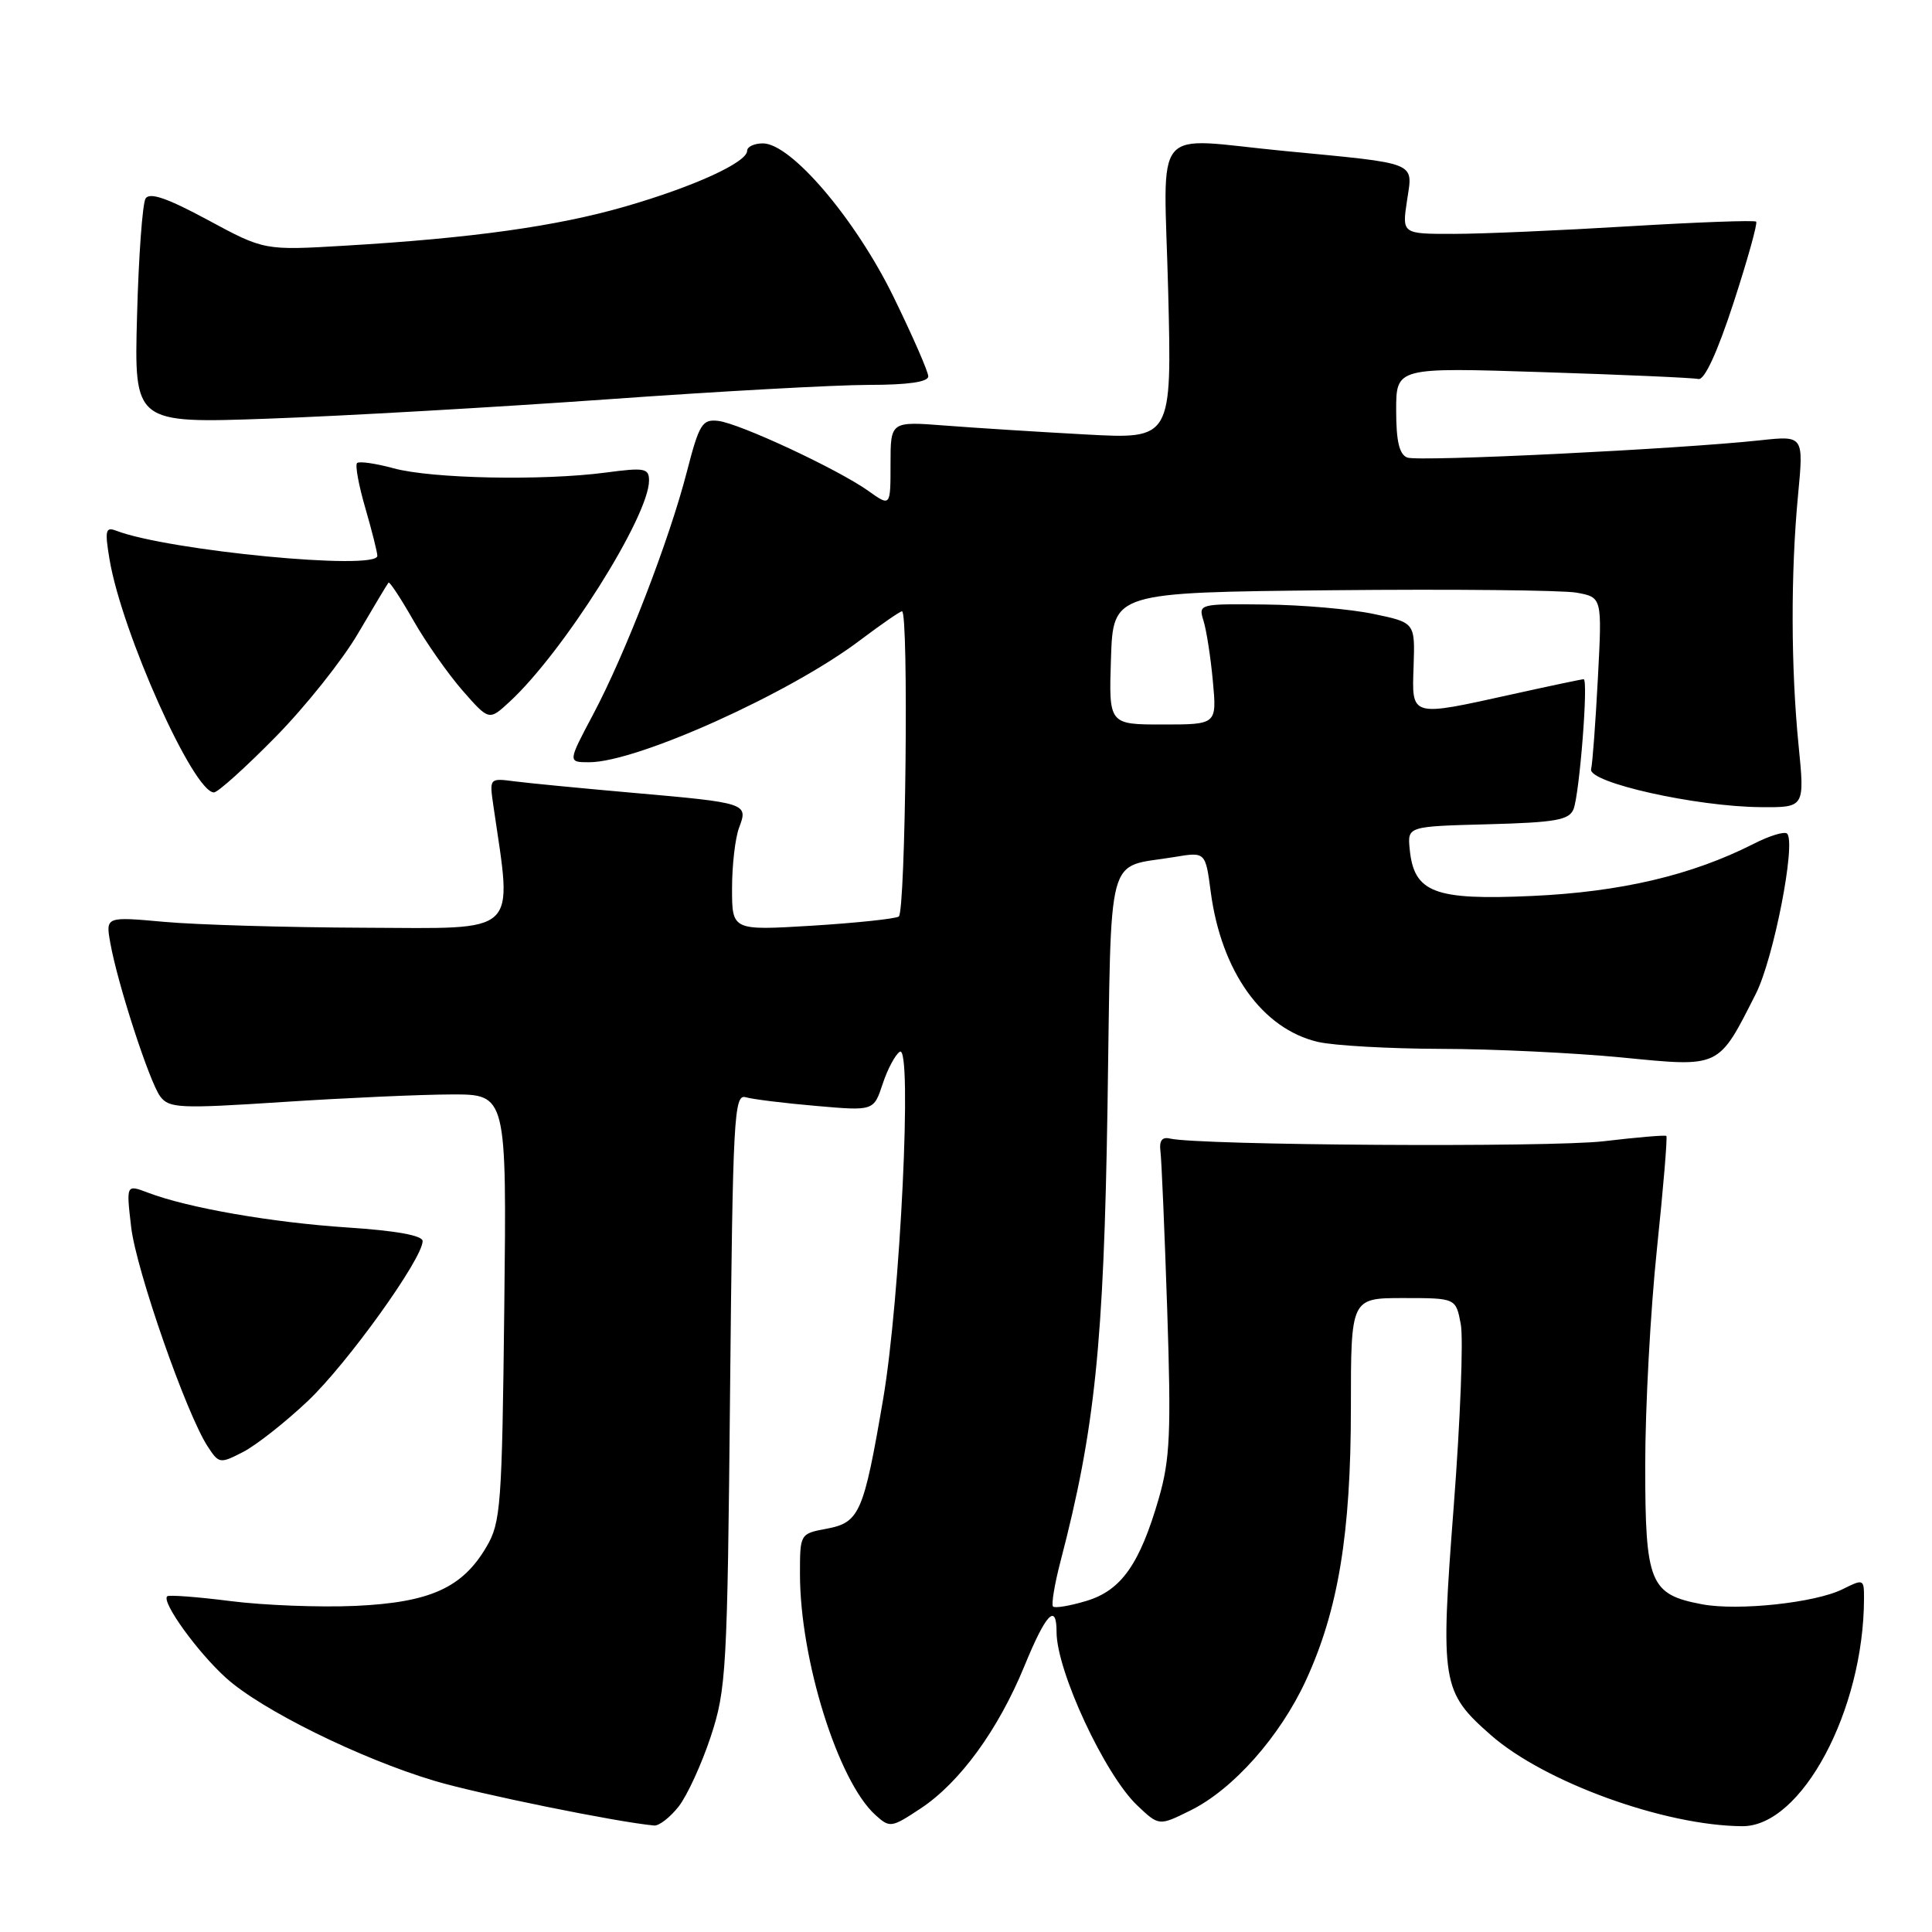 <?xml version="1.0" encoding="UTF-8" standalone="no"?>
<!DOCTYPE svg PUBLIC "-//W3C//DTD SVG 1.1//EN" "http://www.w3.org/Graphics/SVG/1.1/DTD/svg11.dtd" >
<svg xmlns="http://www.w3.org/2000/svg" xmlns:xlink="http://www.w3.org/1999/xlink" version="1.1" viewBox="0 0 256 256">
 <g >
 <path fill="currentColor"
d=" M 89.92 239.38 C 91.05 237.94 92.96 233.78 94.17 230.13 C 96.24 223.85 96.38 221.40 96.74 184.20 C 97.10 147.92 97.26 144.94 98.81 145.39 C 99.74 145.66 103.94 146.18 108.14 146.54 C 115.77 147.21 115.77 147.21 116.96 143.62 C 117.61 141.64 118.64 139.73 119.23 139.36 C 120.92 138.31 119.29 172.09 117.02 185.39 C 114.44 200.49 113.89 201.74 109.55 202.56 C 106.01 203.22 106.00 203.24 106.00 208.55 C 106.00 219.89 111.04 236.01 115.98 240.48 C 117.91 242.23 118.10 242.20 121.99 239.63 C 127.19 236.19 132.27 229.21 135.74 220.76 C 138.58 213.82 140.00 212.32 140.00 216.25 C 140.00 221.41 146.39 235.15 150.69 239.23 C 153.57 241.96 153.57 241.96 157.73 239.90 C 163.39 237.11 169.59 230.12 173.03 222.68 C 177.32 213.38 179.00 203.23 179.00 186.54 C 179.00 172.00 179.00 172.00 185.95 172.00 C 192.91 172.00 192.91 172.00 193.56 175.46 C 193.92 177.37 193.50 188.21 192.63 199.55 C 190.83 223.02 191.02 224.17 197.55 229.91 C 204.67 236.16 220.60 241.93 230.88 241.98 C 238.73 242.02 246.96 226.61 246.99 211.83 C 247.00 209.22 246.93 209.19 244.15 210.58 C 240.54 212.38 230.34 213.47 225.55 212.58 C 218.60 211.27 218.00 209.80 218.00 194.13 C 218.00 186.50 218.70 173.62 219.55 165.51 C 220.40 157.40 220.96 150.65 220.80 150.52 C 220.63 150.38 216.90 150.70 212.50 151.22 C 205.38 152.06 158.81 151.77 155.00 150.86 C 153.99 150.62 153.59 151.15 153.76 152.50 C 153.91 153.60 154.31 163.05 154.66 173.50 C 155.20 189.83 155.04 193.34 153.56 198.50 C 151.02 207.28 148.57 210.75 143.92 212.14 C 141.76 212.79 139.78 213.12 139.53 212.87 C 139.29 212.62 139.73 209.92 140.53 206.86 C 145.08 189.44 146.26 178.06 146.75 146.68 C 147.29 111.88 146.43 115.10 155.61 113.56 C 159.73 112.87 159.73 112.87 160.43 118.19 C 161.83 128.74 167.26 136.34 174.64 138.06 C 176.76 138.55 184.10 138.96 190.95 138.98 C 197.79 138.99 208.57 139.51 214.89 140.12 C 228.03 141.41 227.64 141.59 232.65 131.70 C 235.02 127.03 238.01 111.68 236.80 110.46 C 236.46 110.13 234.46 110.74 232.35 111.82 C 224.18 115.97 214.75 118.19 203.00 118.72 C 190.02 119.31 187.35 118.28 186.79 112.50 C 186.50 109.50 186.50 109.50 197.16 109.22 C 206.13 108.98 207.92 108.66 208.50 107.22 C 209.30 105.19 210.49 90.00 209.84 90.00 C 209.60 90.00 205.37 90.89 200.45 91.98 C 186.79 95.00 187.07 95.08 187.31 88.25 C 187.50 82.50 187.50 82.50 182.00 81.35 C 178.97 80.71 172.51 80.15 167.63 80.10 C 158.88 80.00 158.78 80.03 159.47 82.25 C 159.86 83.49 160.42 87.09 160.71 90.25 C 161.24 96.00 161.24 96.00 154.08 96.00 C 146.92 96.00 146.92 96.00 147.21 87.25 C 147.50 78.50 147.50 78.50 176.50 78.21 C 192.45 78.05 207.03 78.20 208.90 78.53 C 212.29 79.15 212.29 79.15 211.73 89.82 C 211.42 95.70 211.02 101.14 210.83 101.92 C 210.42 103.68 224.72 106.89 233.32 106.95 C 239.14 107.00 239.14 107.00 238.32 98.75 C 237.30 88.47 237.27 75.90 238.25 65.61 C 239.00 57.72 239.00 57.72 233.25 58.34 C 222.47 59.51 187.96 61.20 186.48 60.63 C 185.41 60.22 185.00 58.47 185.00 54.37 C 185.00 48.68 185.00 48.68 204.40 49.31 C 215.07 49.65 224.36 50.06 225.05 50.22 C 225.85 50.40 227.56 46.69 229.70 40.13 C 231.56 34.42 232.91 29.58 232.70 29.37 C 232.49 29.16 224.94 29.44 215.91 29.98 C 206.88 30.53 196.41 30.99 192.64 30.99 C 185.77 31.00 185.77 31.00 186.44 26.56 C 187.22 21.37 188.11 21.73 170.14 20.00 C 152.30 18.28 154.22 15.96 154.79 38.59 C 155.28 58.19 155.28 58.19 143.89 57.57 C 137.63 57.23 129.24 56.70 125.25 56.39 C 118.00 55.83 118.00 55.83 118.00 61.48 C 118.00 67.14 118.00 67.14 115.08 65.06 C 111.04 62.18 98.00 56.10 95.16 55.77 C 93.05 55.53 92.65 56.17 91.01 62.52 C 88.69 71.54 82.86 86.64 78.58 94.69 C 75.23 101.00 75.23 101.00 78.08 101.00 C 84.40 101.00 104.69 91.86 113.97 84.83 C 116.76 82.73 119.26 81.00 119.52 81.00 C 120.43 81.00 120.00 120.88 119.09 121.45 C 118.59 121.75 113.41 122.30 107.59 122.66 C 97.00 123.30 97.00 123.30 97.00 117.72 C 97.00 114.64 97.42 111.01 97.94 109.65 C 99.16 106.44 98.98 106.38 83.84 105.05 C 77.05 104.45 70.00 103.77 68.17 103.53 C 64.84 103.10 64.84 103.10 65.38 106.80 C 67.90 124.11 69.06 123.01 48.35 122.93 C 37.98 122.89 26.01 122.54 21.75 122.15 C 13.99 121.45 13.99 121.45 14.62 124.97 C 15.60 130.44 19.80 143.34 21.22 145.27 C 22.39 146.85 23.76 146.92 37.50 146.02 C 45.75 145.48 55.79 145.03 59.82 145.02 C 67.14 145.00 67.14 145.00 66.82 173.25 C 66.52 199.54 66.36 201.74 64.46 204.96 C 61.27 210.41 56.97 212.34 47.06 212.79 C 42.35 213.00 34.91 212.71 30.52 212.15 C 26.12 211.59 22.36 211.31 22.15 211.52 C 21.38 212.28 26.16 218.91 29.96 222.34 C 34.62 226.56 47.73 233.03 57.57 235.97 C 63.32 237.69 81.79 241.45 86.68 241.89 C 87.33 241.95 88.78 240.82 89.92 239.38 Z  M 40.79 185.64 C 46.02 180.69 56.00 166.79 56.00 164.45 C 56.00 163.71 52.49 163.07 46.06 162.65 C 36.04 161.99 24.88 160.05 19.59 158.03 C 16.72 156.94 16.72 156.94 17.38 162.60 C 18.05 168.31 24.70 187.37 27.53 191.68 C 29.01 193.95 29.15 193.97 32.22 192.39 C 33.96 191.49 37.82 188.45 40.79 185.64 Z  M 36.49 97.67 C 40.46 93.64 45.39 87.45 47.45 83.92 C 49.52 80.39 51.33 77.37 51.48 77.20 C 51.63 77.04 53.11 79.29 54.77 82.20 C 56.43 85.12 59.37 89.30 61.29 91.50 C 64.80 95.50 64.80 95.50 67.51 93.00 C 74.64 86.43 85.99 68.42 86.00 63.68 C 86.00 62.04 85.42 61.93 80.25 62.62 C 71.90 63.72 57.18 63.43 52.15 62.05 C 49.76 61.40 47.58 61.09 47.31 61.36 C 47.04 61.63 47.53 64.32 48.41 67.33 C 49.28 70.34 50.00 73.19 50.00 73.65 C 50.00 75.64 22.31 72.97 15.39 70.32 C 13.99 69.78 13.87 70.28 14.51 74.10 C 16.12 83.77 25.63 105.00 28.35 105.00 C 28.86 105.00 32.53 101.70 36.49 97.67 Z  M 80.37 52.92 C 95.15 51.86 110.79 51.00 115.12 51.00 C 120.31 51.00 123.00 50.61 123.00 49.87 C 123.00 49.25 120.91 44.48 118.37 39.28 C 113.32 28.98 104.82 19.00 101.09 19.00 C 99.94 19.00 99.00 19.44 99.00 19.98 C 99.00 21.51 91.94 24.74 82.82 27.37 C 73.79 29.98 62.54 31.56 45.77 32.55 C 35.03 33.19 35.03 33.19 27.54 29.15 C 22.17 26.25 19.84 25.45 19.29 26.30 C 18.88 26.96 18.37 33.94 18.16 41.81 C 17.77 56.11 17.77 56.11 35.64 55.47 C 45.46 55.12 65.59 53.97 80.37 52.92 Z "/>
</g>
</svg>